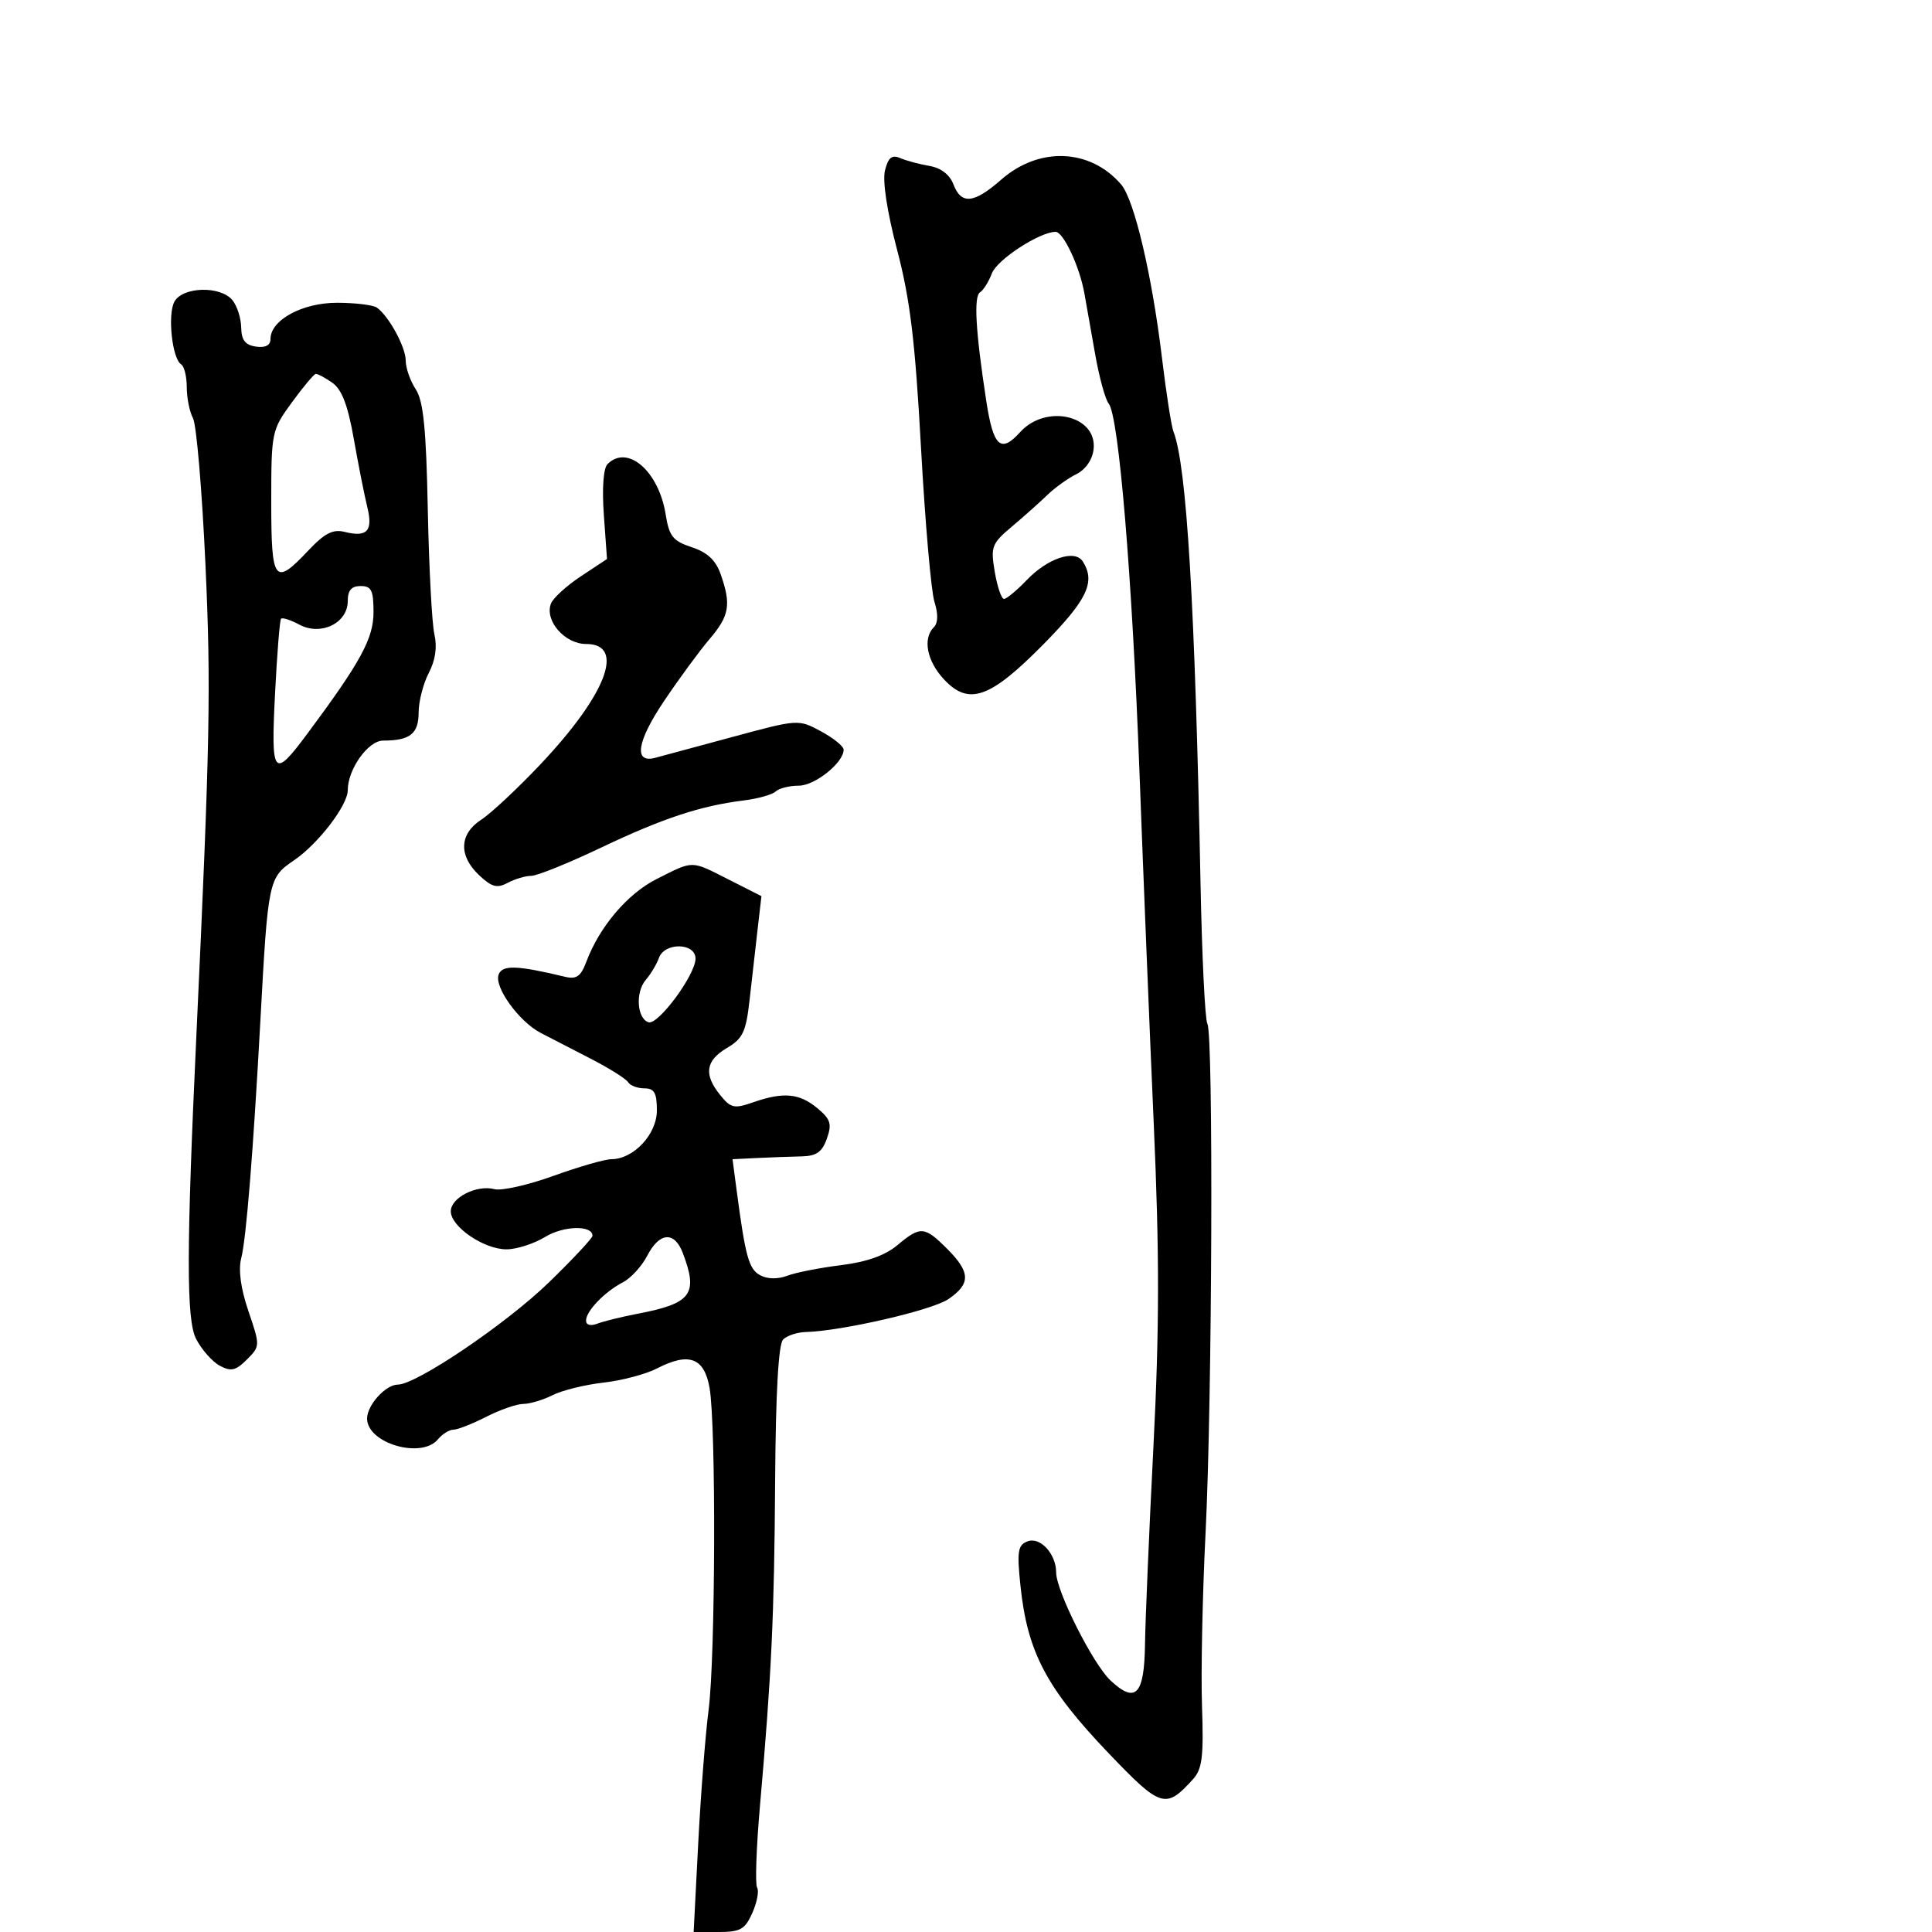 <svg xmlns="http://www.w3.org/2000/svg" width="300" height="300" viewBox="0 0 300 300" version="1.1">
	<path d="M 137.420 26.462 C 137.013 28.084, 137.743 32.862, 139.307 38.820 C 141.325 46.504, 142.099 52.917, 143.013 69.517 C 143.648 81.058, 144.586 91.822, 145.097 93.437 C 145.698 95.336, 145.668 96.732, 145.013 97.387 C 143.250 99.150, 143.912 102.613, 146.557 105.467 C 150.422 109.638, 153.733 108.469, 162.081 99.988 C 168.839 93.121, 170.148 90.358, 168.140 87.192 C 166.916 85.263, 162.700 86.660, 159.422 90.081 C 157.884 91.686, 156.300 93, 155.901 93 C 155.502 93, 154.857 91.111, 154.467 88.803 C 153.805 84.886, 153.982 84.416, 157.129 81.767 C 158.983 80.205, 161.456 78.001, 162.625 76.868 C 163.793 75.736, 165.818 74.279, 167.125 73.632 C 168.558 72.921, 169.623 71.397, 169.810 69.789 C 170.424 64.524, 162.441 62.645, 158.405 67.105 C 155.388 70.439, 154.239 69.378, 153.146 62.250 C 151.484 51.402, 151.175 46.010, 152.183 45.387 C 152.700 45.067, 153.527 43.743, 154.021 42.444 C 154.833 40.310, 161.449 36, 163.913 36 C 165.112 36, 167.626 41.356, 168.373 45.500 C 168.670 47.150, 169.427 51.425, 170.055 55 C 170.683 58.575, 171.630 62.029, 172.159 62.675 C 173.723 64.586, 175.801 89.495, 176.940 120 C 177.526 135.675, 178.524 160.273, 179.160 174.662 C 180.049 194.810, 180.036 206.304, 179.102 224.662 C 178.435 237.773, 177.847 251.577, 177.796 255.339 C 177.688 263.191, 176.335 264.603, 172.431 260.935 C 169.710 258.379, 164 247.037, 164 244.188 C 164 241.284, 161.521 238.586, 159.547 239.344 C 158.046 239.920, 157.895 240.875, 158.458 246.256 C 159.532 256.525, 162.486 262.135, 172.129 272.221 C 180.272 280.739, 181.006 280.966, 185.248 276.279 C 186.681 274.695, 186.918 272.776, 186.647 264.936 C 186.467 259.746, 186.717 247.625, 187.201 238 C 188.230 217.527, 188.432 160.508, 187.480 158.967 C 187.120 158.386, 186.642 148.592, 186.417 137.205 C 185.560 93.785, 184.272 72.300, 182.209 67 C 181.887 66.175, 181.083 61, 180.421 55.500 C 178.882 42.712, 176.127 31.016, 174.094 28.648 C 169.291 23.050, 161.345 22.734, 155.454 27.906 C 151.228 31.617, 149.258 31.808, 148.047 28.624 C 147.475 27.120, 146.109 26.071, 144.322 25.765 C 142.770 25.500, 140.731 24.953, 139.792 24.551 C 138.489 23.992, 137.926 24.446, 137.420 26.462 M 27.075 46.859 C 25.993 48.882, 26.738 55.720, 28.135 56.583 C 28.611 56.877, 29 58.471, 29 60.125 C 29 61.778, 29.437 63.948, 29.971 64.945 C 30.505 65.943, 31.373 76.151, 31.901 87.630 C 32.778 106.706, 32.614 115.302, 30.506 160.500 C 28.934 194.193, 28.922 204.949, 30.452 207.908 C 31.315 209.576, 32.971 211.449, 34.132 212.071 C 35.875 213.003, 36.608 212.836, 38.333 211.112 C 40.407 209.038, 40.408 208.983, 38.578 203.598 C 37.371 200.048, 36.987 197.192, 37.466 195.336 C 38.234 192.364, 39.330 178.740, 40.431 158.500 C 41.622 136.610, 41.691 136.282, 45.668 133.580 C 49.402 131.042, 54 125.043, 54 122.707 C 54 119.443, 57.166 115, 59.491 115 C 63.664 115, 65 113.945, 65.006 110.643 C 65.010 108.914, 65.717 106.150, 66.579 104.500 C 67.609 102.528, 67.908 100.472, 67.453 98.500 C 67.072 96.850, 66.611 88.142, 66.429 79.149 C 66.173 66.496, 65.747 62.263, 64.549 60.434 C 63.697 59.134, 63 57.139, 63 56 C 63 53.901, 60.395 49.109, 58.523 47.765 C 57.960 47.361, 55.198 47.024, 52.385 47.015 C 46.960 46.999, 42 49.687, 42 52.642 C 42 53.623, 41.224 54.029, 39.750 53.820 C 38.078 53.582, 37.488 52.819, 37.452 50.846 C 37.426 49.387, 36.808 47.474, 36.080 46.596 C 34.208 44.341, 28.331 44.513, 27.075 46.859 M 45.310 62.501 C 42.179 66.797, 42.120 67.085, 42.120 77.939 C 42.120 90.422, 42.610 91.067, 47.860 85.501 C 50.417 82.791, 51.693 82.136, 53.523 82.595 C 57.012 83.471, 57.948 82.444, 57.034 78.742 C 56.593 76.959, 55.653 72.209, 54.944 68.186 C 54.016 62.919, 53.081 60.470, 51.605 59.436 C 50.477 58.646, 49.318 58.028, 49.027 58.062 C 48.737 58.096, 47.065 60.094, 45.310 62.501 M 94.338 72.062 C 93.693 72.707, 93.468 75.809, 93.765 79.964 L 94.255 86.803 90.202 89.485 C 87.974 90.960, 85.881 92.867, 85.552 93.724 C 84.536 96.374, 87.696 100, 91.023 100 C 97.172 100, 94.179 107.838, 83.869 118.738 C 80.351 122.457, 76.241 126.298, 74.736 127.273 C 71.311 129.492, 71.181 132.882, 74.406 135.911 C 76.363 137.750, 77.189 137.969, 78.840 137.086 C 79.956 136.489, 81.603 136, 82.501 136 C 83.399 136, 88.266 134.033, 93.317 131.628 C 102.902 127.065, 108.762 125.127, 115.500 124.291 C 117.700 124.018, 119.928 123.391, 120.450 122.898 C 120.973 122.404, 122.582 122, 124.026 122 C 126.540 122, 131 118.427, 131 116.413 C 131 115.886, 129.418 114.603, 127.483 113.561 C 123.972 111.670, 123.951 111.671, 113.733 114.436 C 108.105 115.959, 102.710 117.415, 101.745 117.672 C 98.350 118.574, 98.884 115.146, 103.123 108.843 C 105.469 105.354, 108.651 101.022, 110.194 99.215 C 113.258 95.629, 113.557 93.895, 111.920 89.200 C 111.150 86.992, 109.858 85.778, 107.419 84.973 C 104.484 84.005, 103.909 83.283, 103.366 79.888 C 102.289 73.152, 97.446 68.954, 94.338 72.062 M 54 93.331 C 54 96.749, 49.838 98.786, 46.502 97.001 C 45.127 96.265, 43.839 95.852, 43.638 96.082 C 43.437 96.312, 43.016 101.590, 42.703 107.811 C 42.060 120.555, 42.447 121.027, 47.725 113.928 C 56.027 102.761, 58 99.135, 58 95.048 C 58 91.667, 57.671 91, 56 91 C 54.572 91, 54 91.667, 54 93.331 M 101.963 136.495 C 97.439 138.772, 93.090 143.892, 91.041 149.355 C 90.190 151.622, 89.510 152.099, 87.735 151.673 C 80.271 149.882, 78.012 149.805, 77.430 151.322 C 76.694 153.240, 80.569 158.619, 83.962 160.390 C 85.358 161.118, 88.845 162.918, 91.712 164.390 C 94.578 165.862, 97.192 167.502, 97.521 168.033 C 97.849 168.565, 98.991 169, 100.059 169 C 101.603 169, 102 169.701, 102 172.427 C 102 176.128, 98.382 180, 94.925 180 C 93.932 180, 89.892 181.164, 85.947 182.587 C 82.002 184.010, 77.880 184.940, 76.787 184.654 C 74.017 183.930, 70 185.965, 70 188.092 C 70 190.489, 75.148 194.001, 78.654 193.996 C 80.219 193.994, 82.922 193.126, 84.659 192.066 C 87.526 190.318, 92 190.213, 92 191.893 C 92 192.257, 88.963 195.506, 85.250 199.114 C 78.637 205.541, 64.656 215, 61.769 215 C 59.886 215, 57 218.191, 57 220.272 C 57 224.114, 65.436 226.590, 68 223.500 C 68.685 222.675, 69.770 222, 70.411 222 C 71.052 222, 73.342 221.100, 75.500 220 C 77.658 218.900, 80.250 218, 81.261 218 C 82.272 218, 84.314 217.388, 85.800 216.640 C 87.285 215.892, 90.838 215.016, 93.696 214.693 C 96.554 214.371, 100.297 213.381, 102.014 212.493 C 106.971 209.929, 109.351 210.806, 110.179 215.500 C 111.202 221.296, 111.096 257.280, 110.032 265.500 C 109.534 269.350, 108.808 278.688, 108.418 286.250 L 107.709 300 111.610 300 C 114.977 300, 115.692 299.592, 116.829 297.023 C 117.554 295.386, 117.884 293.621, 117.563 293.101 C 117.241 292.581, 117.441 286.872, 118.007 280.415 C 119.814 259.809, 120.225 250.975, 120.364 229.800 C 120.453 216.243, 120.880 208.720, 121.601 207.999 C 122.206 207.394, 123.781 206.870, 125.101 206.836 C 130.692 206.690, 144.713 203.461, 147.250 201.735 C 150.758 199.348, 150.718 197.565, 147.077 193.923 C 143.543 190.389, 142.937 190.345, 139.327 193.363 C 137.427 194.951, 134.554 195.966, 130.565 196.458 C 127.301 196.861, 123.559 197.597, 122.250 198.095 C 120.783 198.653, 119.169 198.626, 118.047 198.025 C 116.279 197.079, 115.747 195.158, 114.373 184.750 L 113.746 180 117.623 179.812 C 119.755 179.709, 122.838 179.597, 124.473 179.562 C 126.772 179.514, 127.661 178.889, 128.398 176.802 C 129.203 174.520, 128.976 173.792, 126.925 172.085 C 124.132 169.760, 121.653 169.528, 116.984 171.155 C 114.001 172.195, 113.486 172.084, 111.835 170.045 C 109.245 166.846, 109.551 164.697, 112.875 162.733 C 115.348 161.272, 115.840 160.229, 116.395 155.267 C 116.751 152.095, 117.310 147.172, 117.638 144.326 L 118.235 139.153 113.151 136.576 C 107.213 133.568, 107.771 133.572, 101.963 136.495 M 102.317 148.750 C 101.975 149.713, 101.053 151.250, 100.268 152.168 C 98.640 154.068, 98.906 158.148, 100.696 158.737 C 102.188 159.228, 108 151.360, 108 148.850 C 108 146.374, 103.189 146.290, 102.317 148.750 M 100.515 194.970 C 99.671 196.604, 97.971 198.465, 96.740 199.106 C 93.879 200.594, 91 203.584, 91 205.065 C 91 205.750, 91.707 205.941, 92.750 205.538 C 93.713 205.166, 96.525 204.474, 99 204 C 107.387 202.394, 108.456 200.959, 106.025 194.565 C 104.726 191.149, 102.403 191.320, 100.515 194.970" stroke="none" fill="black" fill-rule="evenodd"/>
</svg>